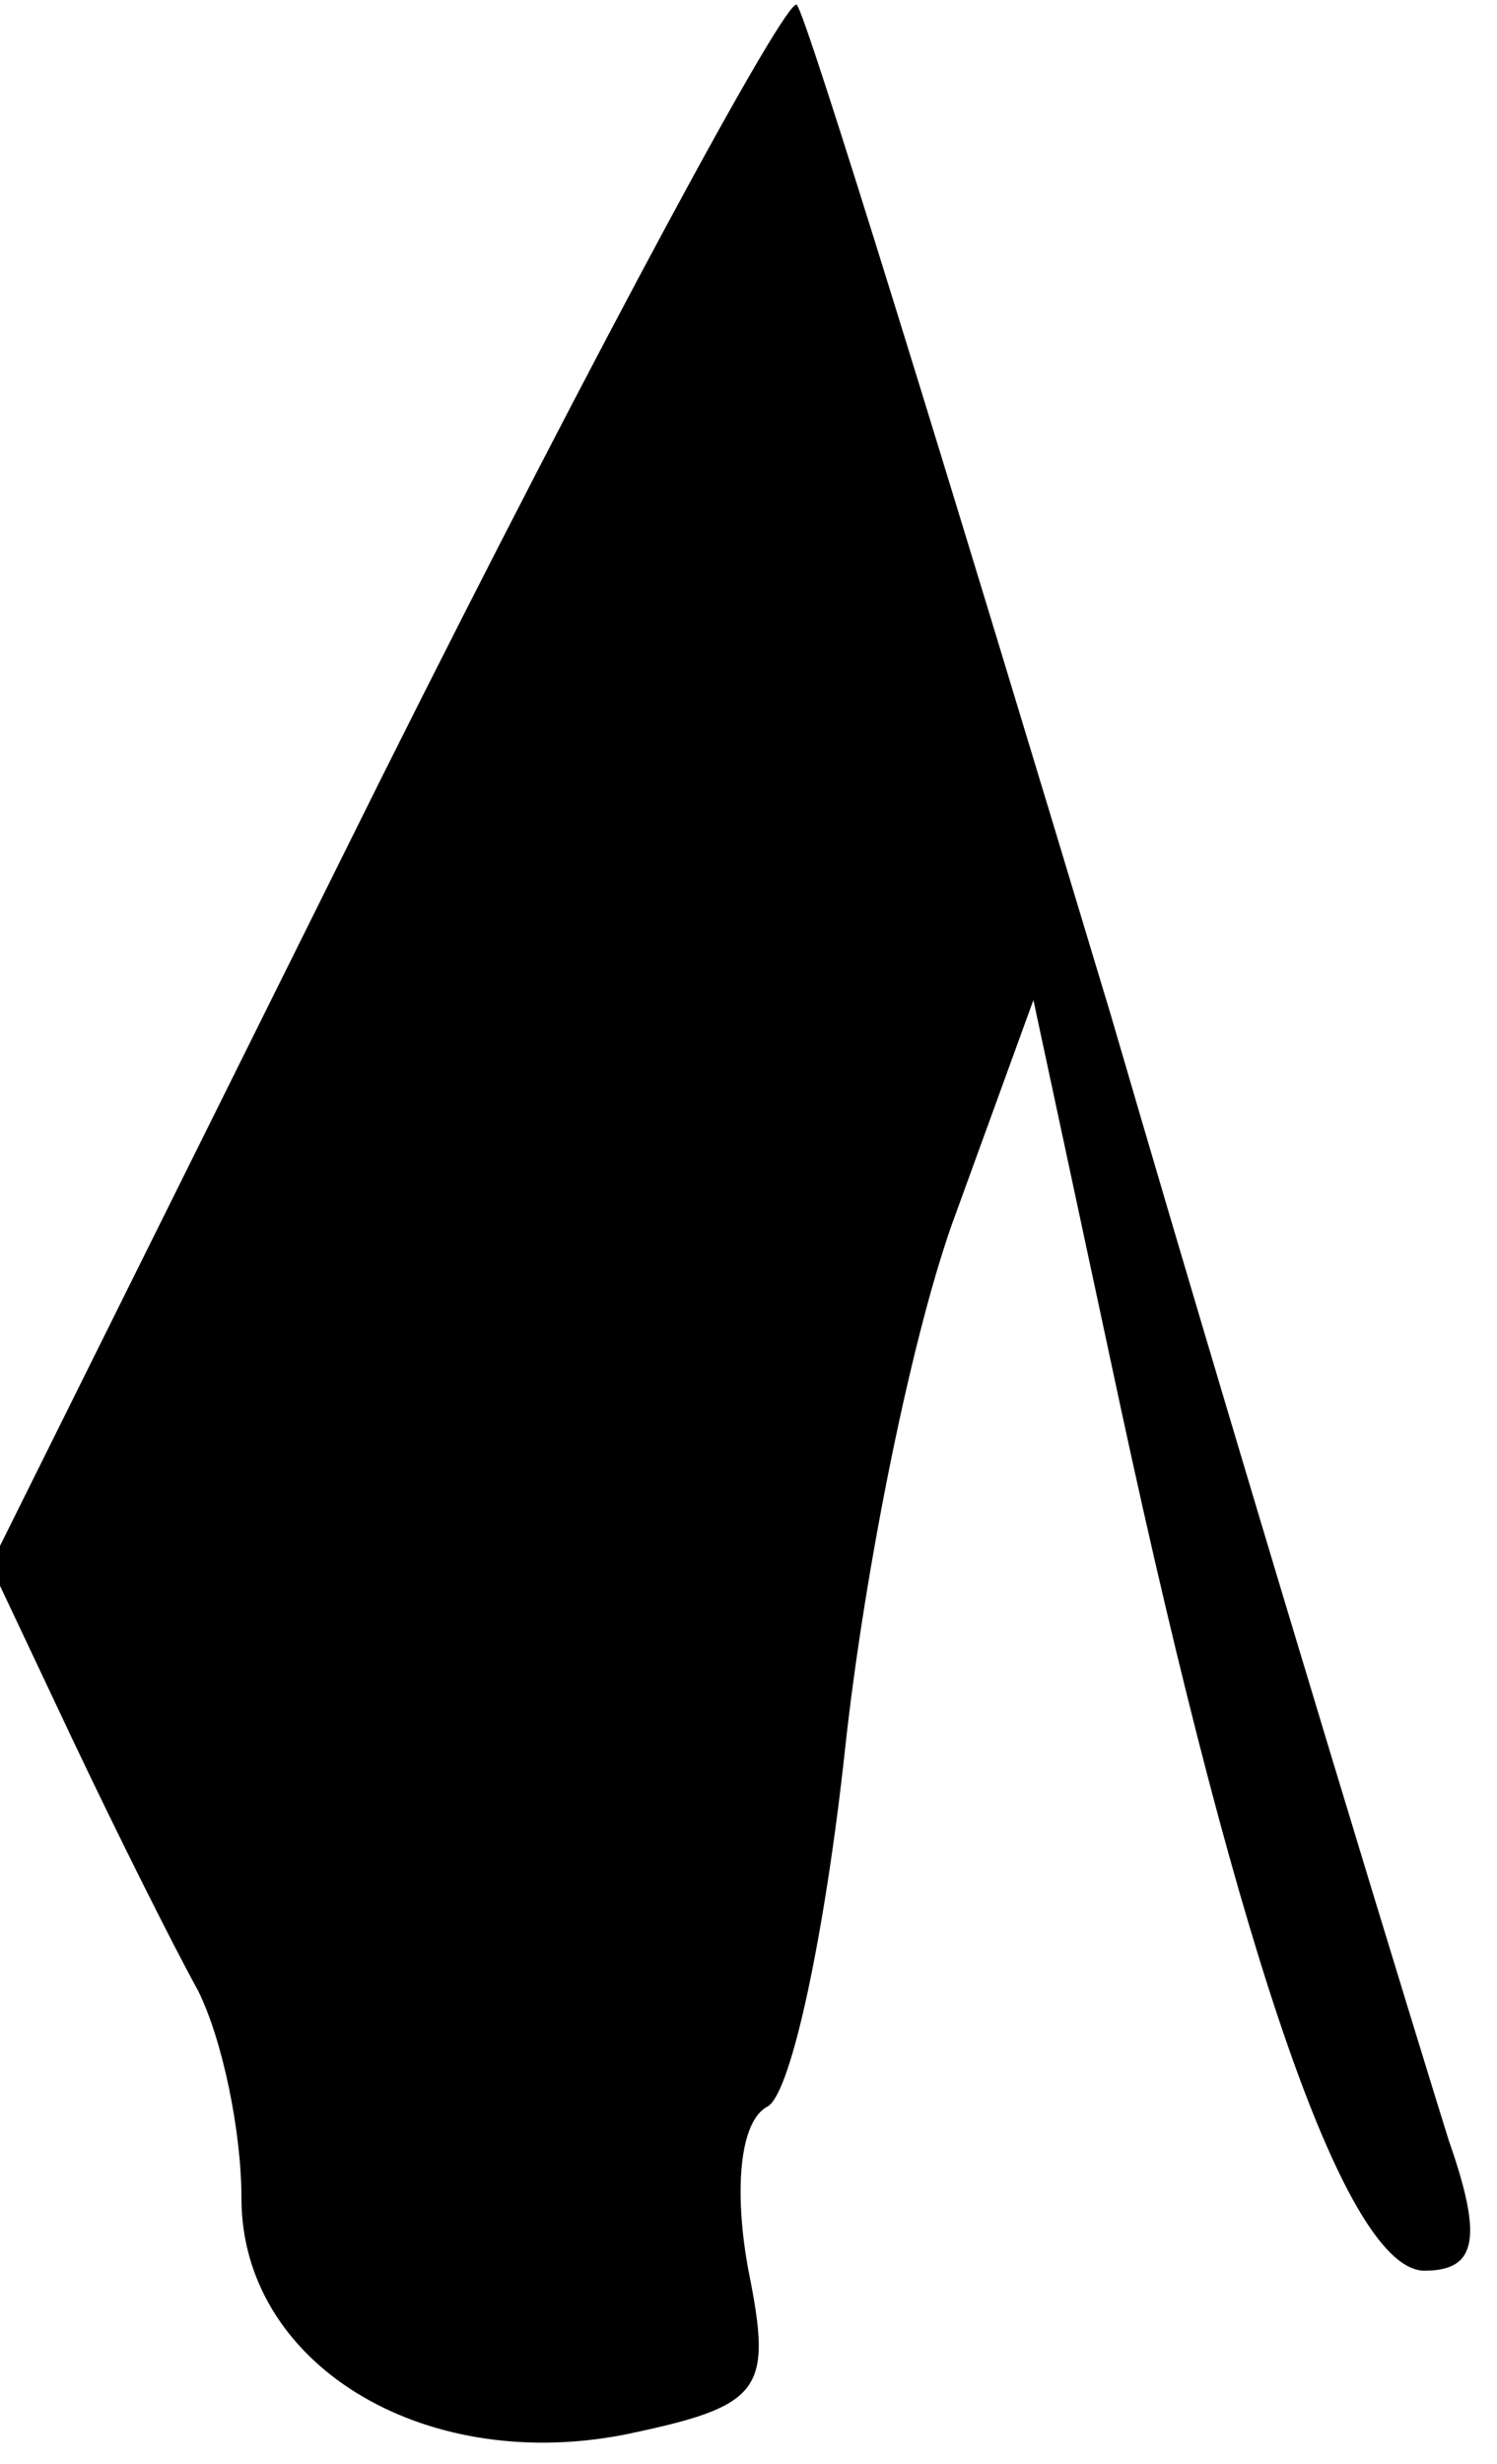 <?xml version="1.0" standalone="no"?>
<!DOCTYPE svg PUBLIC "-//W3C//DTD SVG 20010904//EN"
 "http://www.w3.org/TR/2001/REC-SVG-20010904/DTD/svg10.dtd">
<svg version="1.0" xmlns="http://www.w3.org/2000/svg"
 width="31pt" height="51pt" viewBox="0 0 31 51"
 preserveAspectRatio="xMidYMid meet">
<g transform="translate(0,51) scale(0.1,-0.1)"
fill="#000000" stroke="none">
<path fill="#000000" stroke="none" d="M79 349 l-81 -163 17 -36 c9 -19 21
-43 26 -52 5 -10 9 -29 9 -43 0 -34 37 -57 79 -49 29 6 31 9 26 34 -3 16 -2
31 4 34 5 3 12 37 16 74 4 37 14 87 23 111 l16 44 18 -84 c25 -116 47 -179 63
-179 11 0 12 7 5 27 -5 16 -37 120 -70 233 -34 113 -63 207 -65 209 -2 2 -41
-70 -86 -160z"/>
</g>
</svg>
